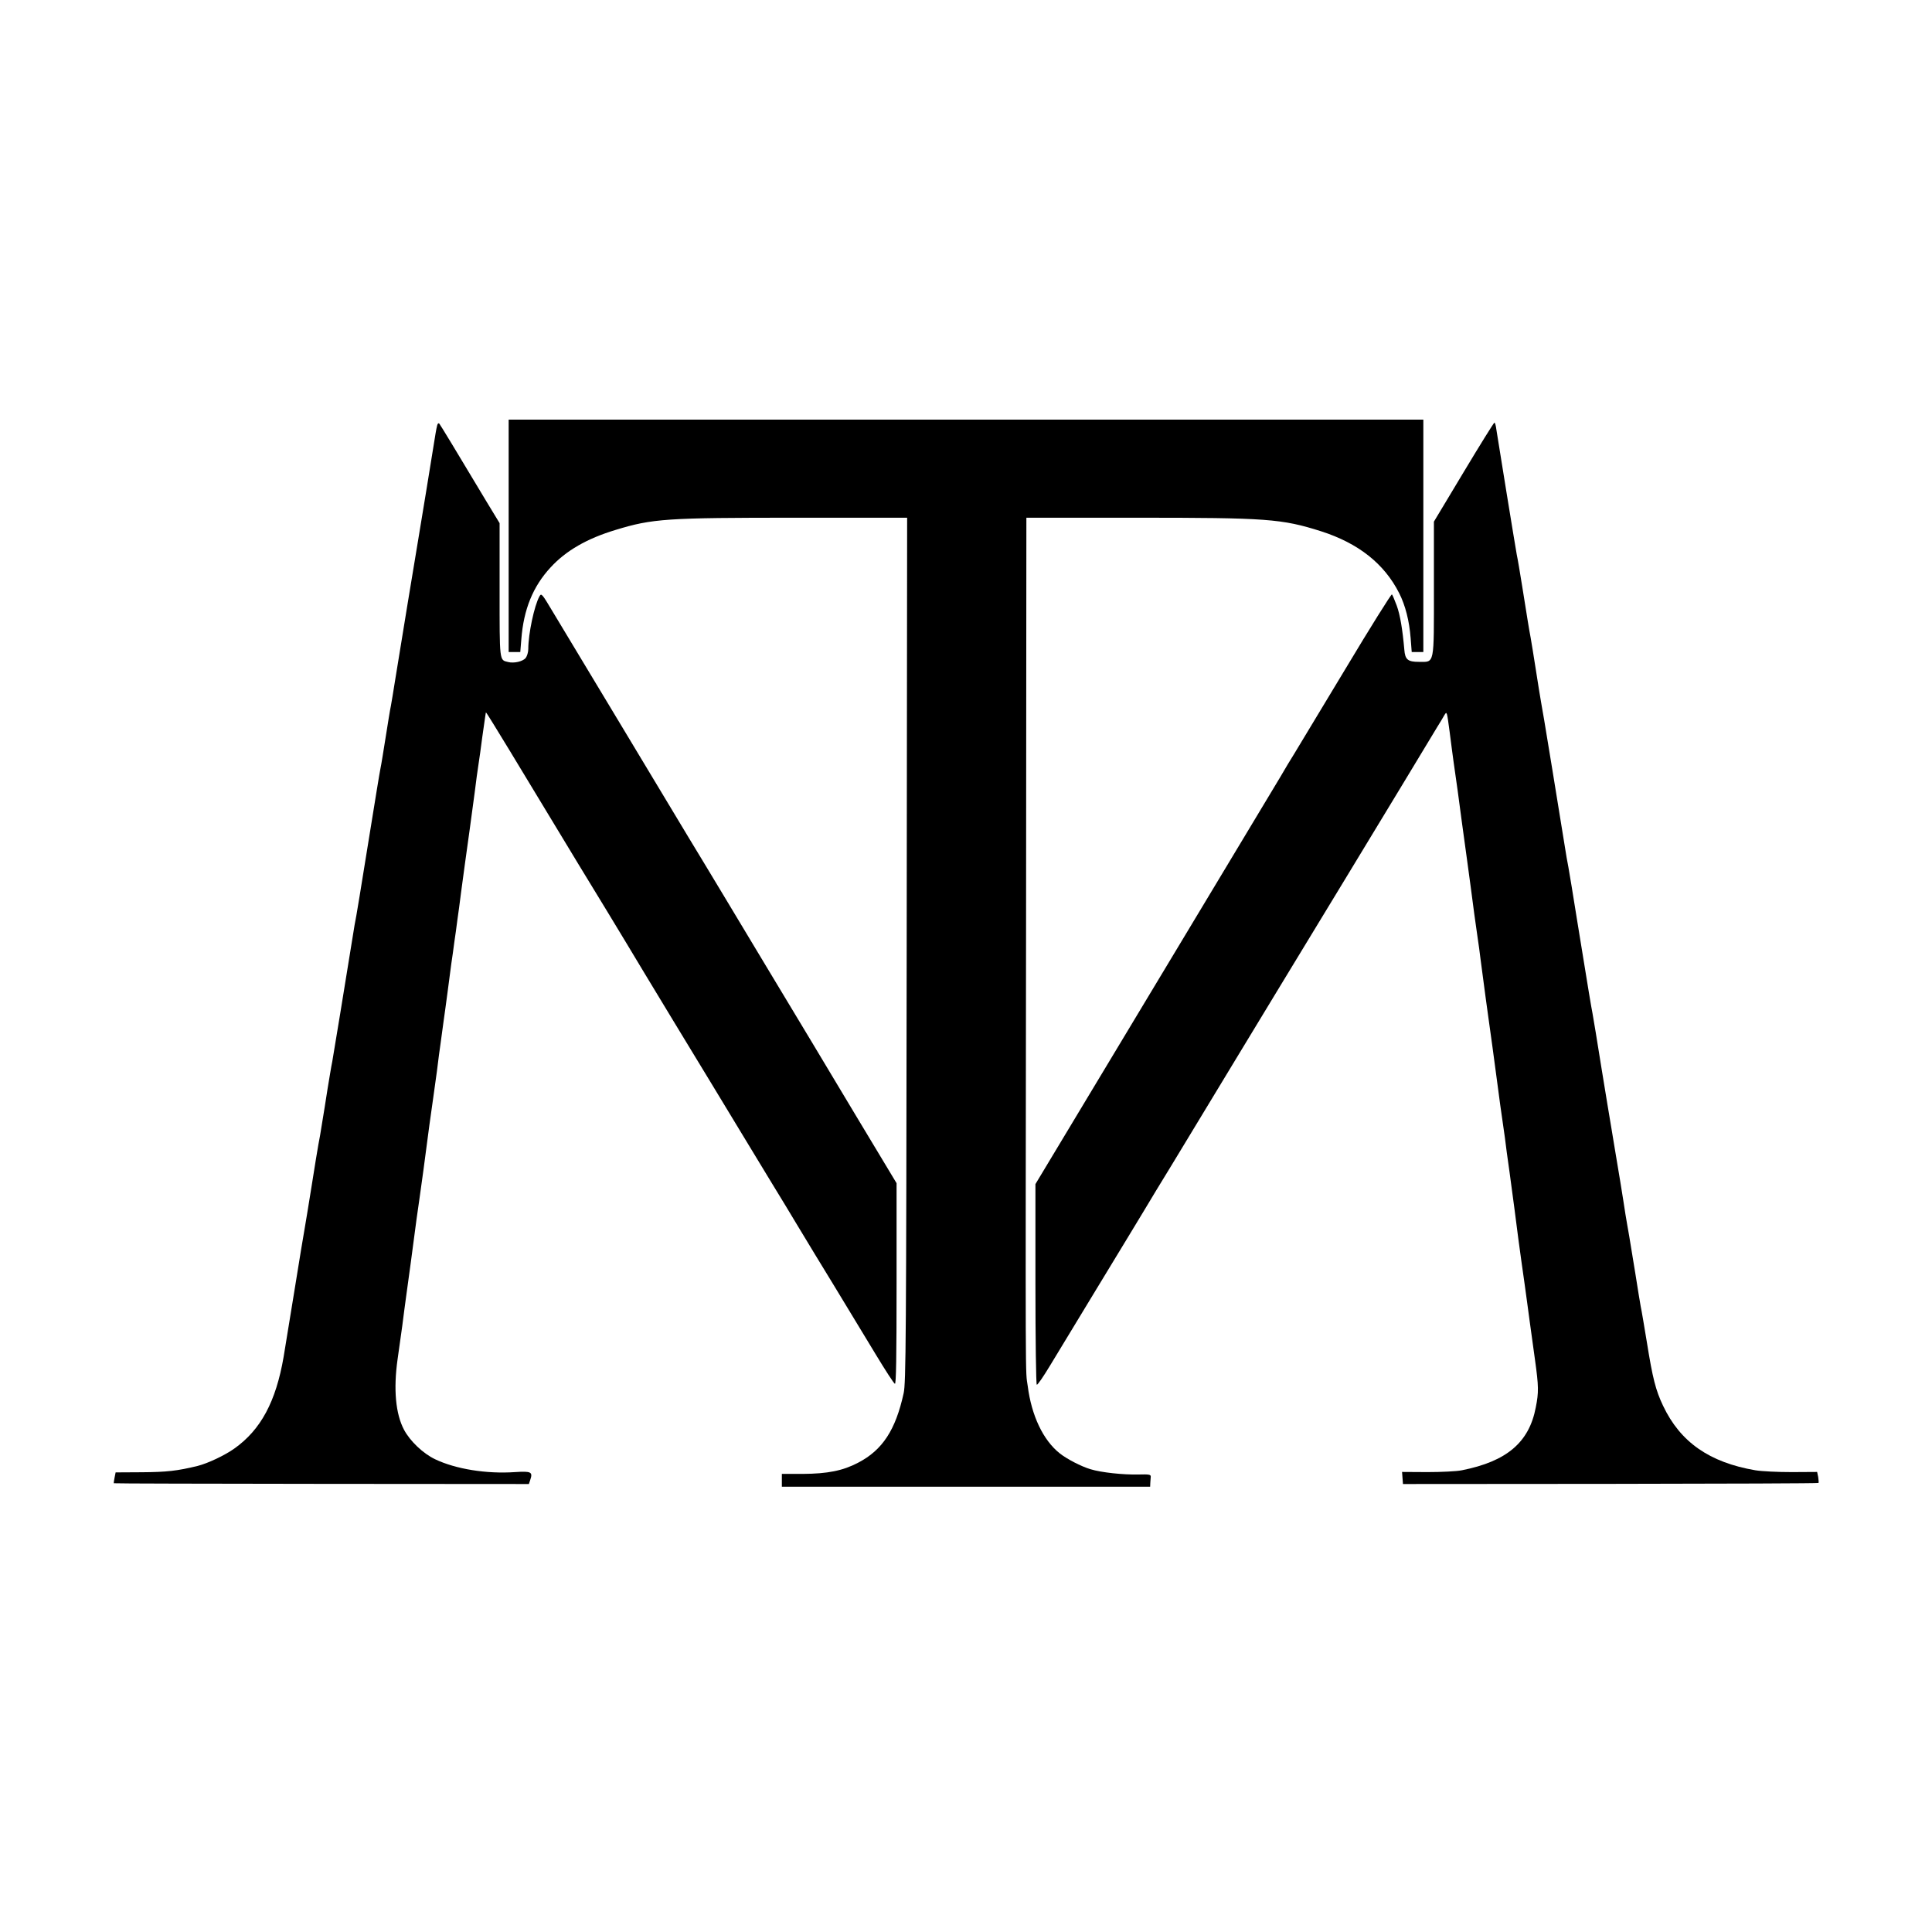 <?xml version="1.0" standalone="no"?>
<!DOCTYPE svg PUBLIC "-//W3C//DTD SVG 20010904//EN"
 "http://www.w3.org/TR/2001/REC-SVG-20010904/DTD/svg10.dtd">
<svg version="1.0" xmlns="http://www.w3.org/2000/svg"
 width="1280pt" height="1280pt" viewBox="0 0 1280 1280"
 preserveAspectRatio="xMidYMid meet">
<g transform="translate(0,1280) scale(0.1,-0.1)"
fill="#000000" stroke="none">
<path d="M3370 9250 l0 -770 39 0 38 0 7 85 c15 197 77 350 194 476 102 111
241 191 430 248 245 75 336 81 1196 81 l736 0 -3 -2862 c-3 -2601 -5 -2870
-20 -2938 -53 -243 -140 -377 -302 -461 -101 -53 -202 -73 -367 -74 l-138 0 0
-42 0 -43 1220 0 1220 0 1 25 c1 14 2 32 3 41 1 15 -10 17 -84 15 -99 -2 -243
13 -315 35 -61 18 -158 68 -205 106 -109 87 -186 249 -211 445 -16 117 -15
-137 -11 3121 l2 2632 728 0 c868 0 963 -7 1225 -90 246 -79 418 -214 517
-410 41 -81 67 -183 76 -299 l7 -91 38 0 39 0 0 770 0 770 -3030 0 -3030 0 0
-770z"/>
<path d="M2897 9984 c-3 -11 -8 -35 -11 -54 -21 -132 -108 -665 -116 -710 -9
-52 -123 -743 -156 -950 -8 -52 -19 -117 -24 -145 -6 -27 -21 -122 -35 -210
-14 -88 -29 -182 -35 -210 -10 -53 -21 -123 -100 -610 -27 -170 -54 -332 -59
-360 -6 -27 -17 -93 -25 -145 -48 -298 -127 -782 -135 -825 -6 -27 -19 -108
-31 -180 -11 -71 -27 -173 -36 -225 -8 -52 -19 -117 -25 -145 -5 -27 -25 -149
-44 -270 -19 -121 -40 -245 -45 -275 -6 -30 -37 -221 -70 -425 -33 -203 -65
-399 -71 -435 -51 -296 -151 -482 -325 -606 -64 -46 -177 -99 -244 -116 -135
-33 -206 -41 -370 -42 l-174 -1 -7 -35 c-4 -19 -6 -36 -5 -37 1 -2 621 -3
1376 -4 l1374 -1 9 27 c18 53 7 59 -101 52 -189 -13 -393 20 -529 85 -80 38
-166 120 -206 195 -56 105 -71 269 -43 467 8 55 22 155 31 221 8 66 20 152 25
190 10 69 50 365 70 520 6 44 15 107 20 140 5 33 16 114 25 180 32 247 53 399
65 480 5 33 16 114 25 180 8 66 19 152 25 190 5 39 14 102 19 140 6 39 17 124
26 190 9 66 20 152 25 190 6 39 15 103 20 143 6 39 15 105 20 145 6 39 17 124
25 187 8 63 20 147 25 185 17 121 48 345 65 475 8 69 20 152 25 185 5 33 17
114 25 180 9 66 18 129 20 140 2 11 4 22 4 25 1 2 24 -34 52 -80 29 -47 75
-123 104 -170 28 -47 132 -218 230 -380 98 -162 201 -333 230 -380 112 -183
279 -458 310 -510 30 -51 197 -327 320 -530 138 -227 403 -663 440 -725 23
-38 107 -176 185 -305 79 -129 162 -266 185 -305 23 -38 79 -131 124 -205 78
-127 124 -203 404 -665 63 -104 119 -191 126 -193 8 -3 11 169 11 663 l0 666
-269 447 c-147 246 -422 704 -611 1017 -188 314 -366 608 -394 655 -29 47 -75
123 -103 170 -28 47 -223 371 -433 720 -210 349 -419 695 -463 769 -77 129
-80 133 -93 110 -34 -61 -74 -248 -74 -349 0 -21 -8 -47 -17 -59 -20 -24 -78
-37 -117 -27 -58 14 -56 -2 -56 479 l0 441 -82 135 c-203 339 -311 517 -318
525 -5 4 -10 0 -13 -10z"/>
<path d="M9697 9672 l-197 -328 0 -441 c0 -516 6 -488 -99 -488 -74 0 -92 15
-97 81 -12 136 -28 230 -50 291 -14 37 -28 71 -32 75 -4 4 -145 -221 -312
-500 -168 -279 -319 -529 -336 -557 -17 -27 -61 -99 -96 -160 -36 -60 -238
-396 -448 -745 -210 -349 -560 -930 -776 -1290 l-394 -655 0 -662 c0 -366 4
-664 9 -667 5 -3 44 54 88 127 146 240 455 751 511 842 30 50 80 133 112 185
31 52 114 190 185 305 70 116 167 275 215 355 48 80 145 240 215 355 70 116
197 325 282 465 195 320 207 341 429 706 101 166 273 450 382 630 109 181 214
354 232 384 19 30 41 67 50 83 16 26 16 24 34 -110 10 -76 21 -165 26 -198 24
-166 32 -225 55 -400 14 -104 30 -219 35 -255 5 -36 16 -119 25 -185 16 -125
30 -227 45 -330 5 -33 14 -96 19 -140 31 -235 42 -317 51 -380 11 -75 41 -296
66 -485 8 -63 19 -142 24 -175 5 -33 14 -96 20 -140 5 -44 19 -147 31 -230 32
-235 36 -270 58 -440 12 -88 30 -221 41 -295 10 -74 26 -187 34 -250 9 -63 25
-181 36 -261 24 -173 25 -213 5 -313 -44 -232 -192 -358 -490 -417 -33 -7
-136 -12 -228 -12 l-168 1 3 -40 3 -40 1374 1 c756 1 1377 3 1379 6 2 2 1 20
-2 39 l-7 34 -167 -1 c-95 0 -199 5 -242 12 -305 52 -498 187 -612 428 -49
103 -69 183 -107 420 -17 103 -35 211 -41 238 -5 28 -21 124 -35 215 -15 91
-33 203 -41 250 -9 47 -19 112 -25 145 -5 33 -20 130 -34 215 -14 85 -30 180
-35 210 -5 30 -16 96 -24 145 -9 50 -38 230 -66 400 -27 171 -54 333 -59 360
-10 53 -21 115 -101 610 -27 171 -54 333 -59 360 -6 28 -17 93 -25 145 -44
273 -127 782 -136 833 -5 31 -15 83 -20 115 -6 31 -21 129 -35 217 -14 88 -29
183 -34 210 -11 57 -20 115 -56 340 -14 88 -30 183 -36 210 -10 54 -123 749
-135 828 -3 26 -9 47 -13 47 -4 0 -96 -148 -204 -328z"/>
</g>
</svg>
